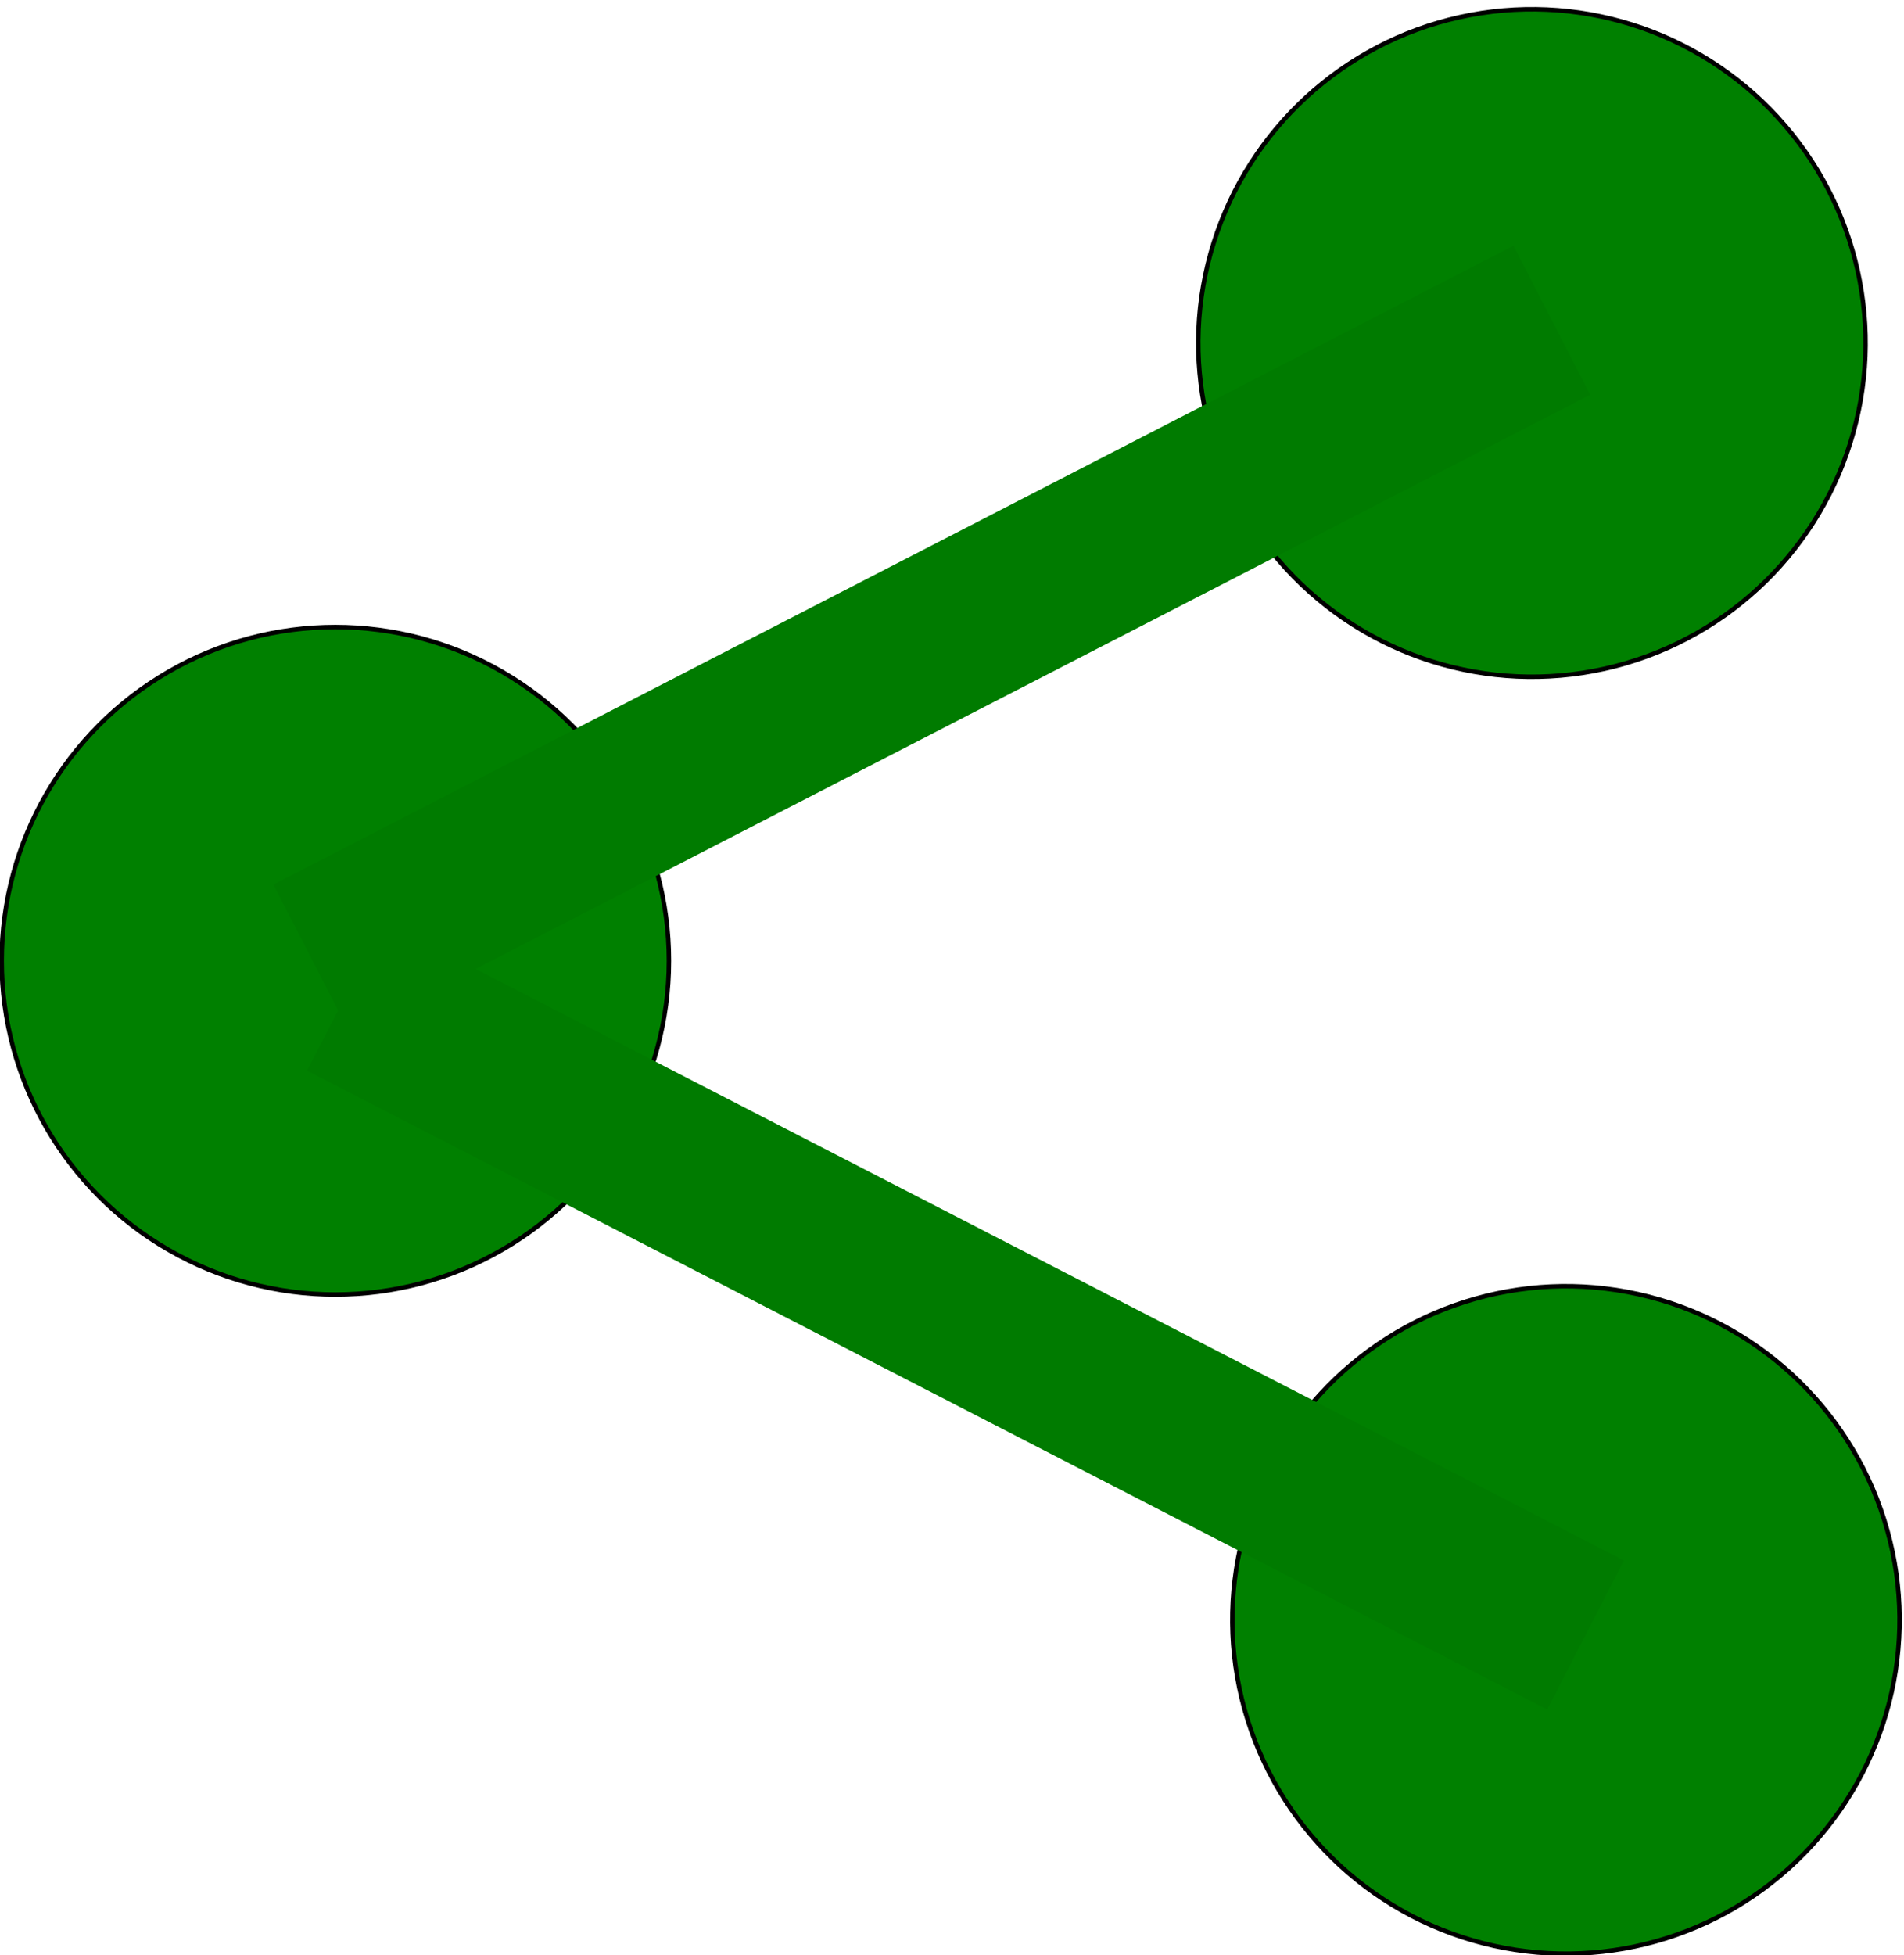 <?xml version="1.0" encoding="UTF-8" standalone="no"?>
<svg
   xmlns:dc="http://purl.org/dc/elements/1.1/"
   xmlns:cc="http://creativecommons.org/ns#"
   xmlns:rdf="http://www.w3.org/1999/02/22-rdf-syntax-ns#"
   xmlns:svg="http://www.w3.org/2000/svg"
   xmlns="http://www.w3.org/2000/svg"
   xmlns:sodipodi="http://sodipodi.sourceforge.net/DTD/sodipodi-0.dtd"
   xmlns:inkscape="http://www.inkscape.org/namespaces/inkscape"
   width="113mm"
   height="116mm"
   version="1.1"
   viewBox="0 0 113 116"
   id="svg14"
   sodipodi:docname="share.svg"
   inkscape:version="0.92.4 (5da689c313, 2019-01-14)">
  <defs
     id="defs18" />
  <sodipodi:namedview
     pagecolor="#ffffff"
     bordercolor="#666666"
     borderopacity="1"
     objecttolerance="10"
     gridtolerance="10"
     guidetolerance="10"
     inkscape:pageopacity="0"
     inkscape:pageshadow="2"
     inkscape:window-width="1366"
     inkscape:window-height="705"
     id="namedview16"
     showgrid="false"
     inkscape:zoom="0.53829023"
     inkscape:cx="-45.61057"
     inkscape:cy="219.2126"
     inkscape:window-x="-8"
     inkscape:window-y="-8"
     inkscape:window-maximized="1"
     inkscape:current-layer="g12" />
  <g
     transform="translate(-30.9 -149)"
     id="g12"
     stroke="#000"
     style="fill:#008000">
    <circle
       cx="50.8"
       cy="206"
       r="19.8"
       id="circle2"
       stroke-linejoin="round"
       stroke-linecap="round"
       stroke-width=".265"
       fill-rule="evenodd"
       style="fill:#008000" />
    <circle
       transform="rotate(-17.5)"
       cx="44.4"
       cy="271"
       r="19.8"
       id="circle4"
       stroke-linejoin="round"
       stroke-linecap="round"
       stroke-width=".265"
       fill-rule="evenodd"
       style="fill:#008000" />
    <path
       d="m125 246-73.6-37.9"
       id="path6"
       stroke-width="9.97"
       style="fill:#800080;stroke-width:9.944;stroke-miterlimit:4;stroke-dasharray:none;stroke:#007b00;stroke-opacity:1" />
    <circle
       transform="matrix(.954 .3 .3 -.954 0 0)"
       cx="167"
       cy="-125"
       r="19.8"
       id="circle8"
       stroke-linejoin="round"
       stroke-linecap="round"
       stroke-width=".265"
       fill-rule="evenodd"
       style="fill:#008000" />
    <path
       d="m123 168-73.6 37.9"
       id="path10"
       stroke-width="9.97"
       style="fill:#800080;stroke-width:9.944;stroke-miterlimit:4;stroke-dasharray:none;stroke:#007b00;stroke-opacity:1" />
  </g>
</svg>
